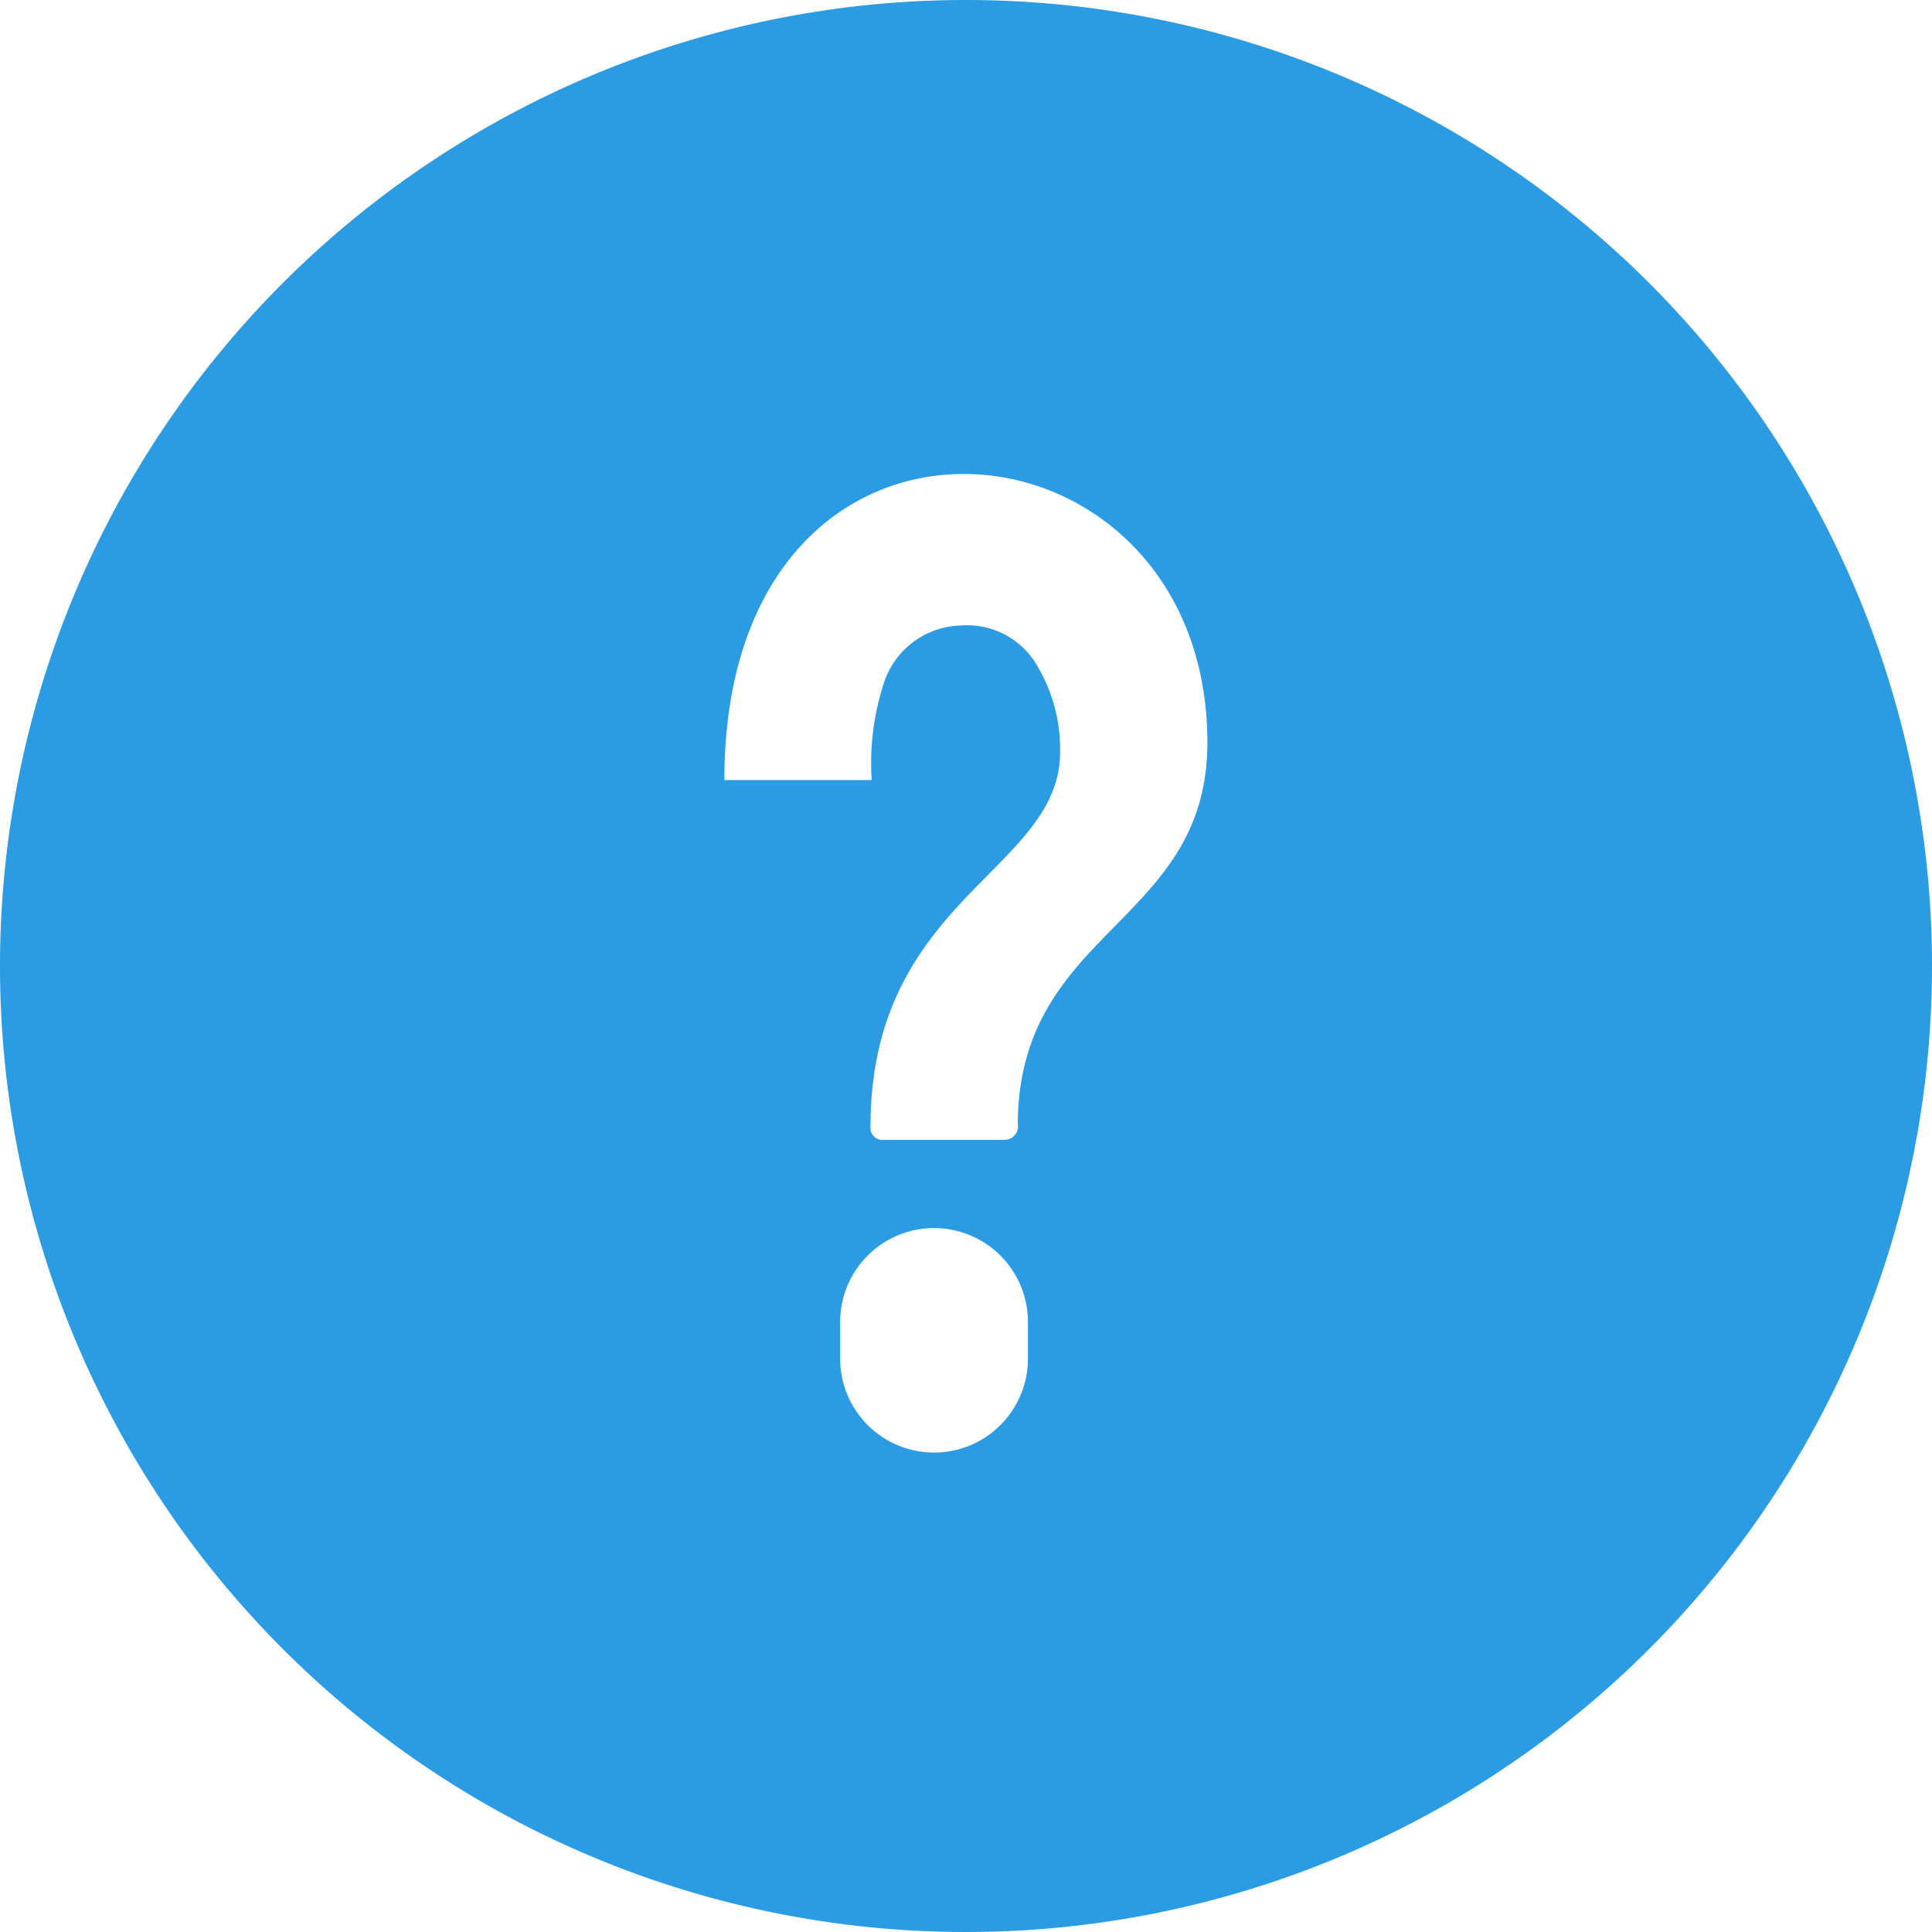 <svg viewBox="0 0 16 16" xmlns="http://www.w3.org/2000/svg"><path d="m8 0a8 8 0 1 0 8 8 8 8 0 0 0 -8-8zm.513 11.252a.777.777 0 1 1 -1.555 0v-.304a.777.777 0 0 1 1.555 0zm-.083-1.932a.11.11 0 0 1 -.1.119l-.011.001h-1a.1.1 0 0 1 -.11-.089.093.093 0 0 1 0-.021c0-1.891 1.57-2.118 1.57-3.1a1.339 1.339 0 0 0 -.18-.7.67.67 0 0 0 -.64-.35.69.69 0 0 0 -.63.45 2.133 2.133 0 0 0 -.11.83h-1.22c0-3.521 4-3.135 4-.31 0 1.509-1.57 1.54-1.57 3.17z" fill="#2b9be3"/></svg>